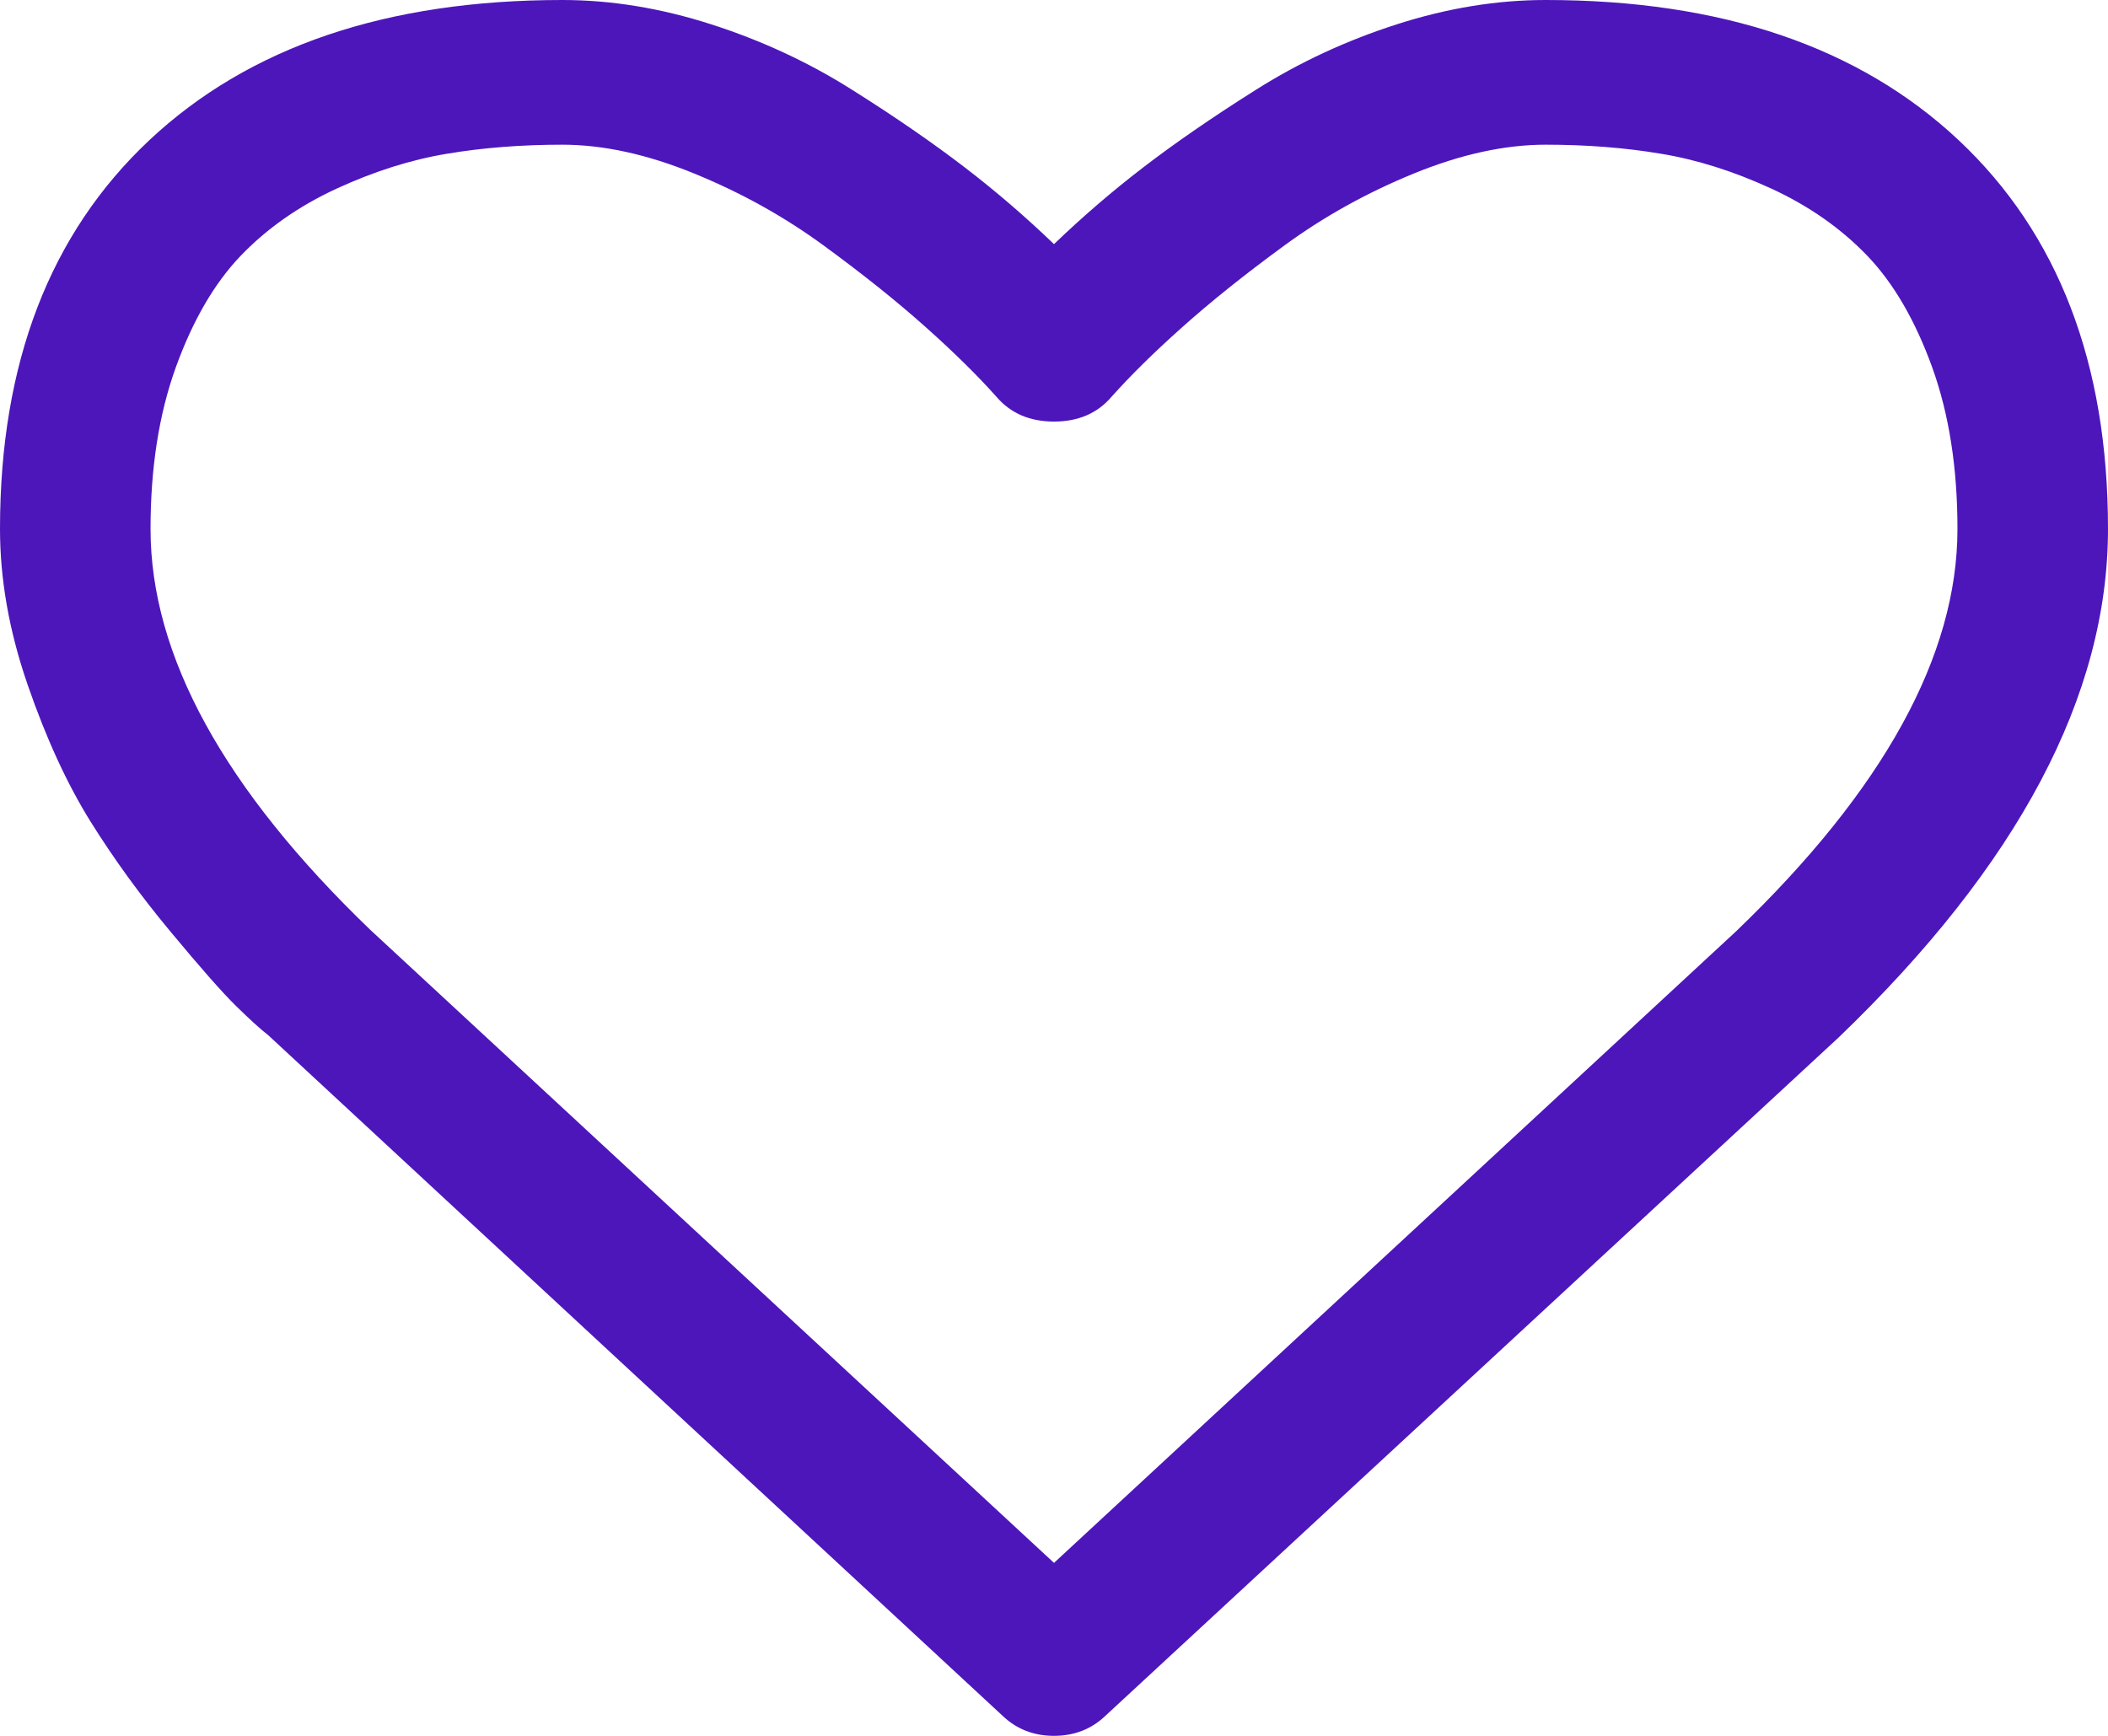﻿<?xml version="1.0" encoding="utf-8"?>
<svg version="1.1" xmlns:xlink="http://www.w3.org/1999/xlink" width="17px" height="14px" xmlns="http://www.w3.org/2000/svg">
  <g transform="matrix(1 0 0 1 -80 -620 )">
    <path d="M 14.002 7.51  C 15.191 6.368  15.786 5.286  15.786 4.266  C 15.786 3.773  15.718 3.339  15.582 2.962  C 15.446 2.586  15.272 2.286  15.06 2.064  C 14.848 1.843  14.59 1.662  14.287 1.522  C 13.983 1.382  13.686 1.288  13.395 1.24  C 13.104 1.191  12.794 1.167  12.465 1.167  C 12.137 1.167  11.782 1.244  11.403 1.399  C 11.023 1.554  10.674 1.748  10.355 1.982  C 10.035 2.216  9.762 2.435  9.534 2.639  C 9.306 2.842  9.117 3.029  8.965 3.199  C 8.851 3.333  8.696 3.4  8.5 3.4  C 8.304 3.4  8.149 3.333  8.035 3.199  C 7.883 3.029  7.694 2.842  7.466 2.639  C 7.238 2.435  6.965 2.216  6.645 1.982  C 6.326 1.748  5.977 1.554  5.597 1.399  C 5.218 1.244  4.863 1.167  4.535 1.167  C 4.206 1.167  3.896 1.191  3.605 1.24  C 3.314 1.288  3.017 1.382  2.713 1.522  C 2.41 1.662  2.152 1.843  1.94 2.064  C 1.728 2.286  1.554 2.586  1.418 2.962  C 1.282 3.339  1.214 3.773  1.214 4.266  C 1.214 5.286  1.806 6.365  2.988 7.501  L 8.5 12.605  L 14.002 7.51  Z M 15.795 1.13  C 16.598 1.884  17 2.929  17 4.266  C 17 5.609  16.276 6.976  14.828 8.367  L 8.917 13.836  C 8.804 13.945  8.664 14  8.5 14  C 8.336 14  8.196 13.945  8.083 13.836  L 2.163 8.349  C 2.1 8.3  2.013 8.221  1.902 8.112  C 1.791 8.003  1.616 7.804  1.376 7.515  C 1.135 7.226  0.92 6.93  0.73 6.626  C 0.541 6.322  0.372 5.955  0.223 5.523  C 0.074 5.092  0 4.673  0 4.266  C 0 2.929  0.402 1.884  1.205 1.13  C 2.008 0.377  3.118 0  4.535 0  C 4.927 0  5.327 0.065  5.735 0.196  C 6.143 0.327  6.522 0.503  6.873 0.725  C 7.224 0.946  7.526 1.155  7.779 1.349  C 8.032 1.543  8.272 1.75  8.5 1.969  C 8.728 1.75  8.968 1.543  9.221 1.349  C 9.474 1.155  9.776 0.946  10.127 0.725  C 10.478 0.503  10.857 0.327  11.265 0.196  C 11.673 0.065  12.073 0  12.465 0  C 13.882 0  14.992 0.377  15.795 1.13  Z " fill-rule="nonzero" fill="#4d16bb" stroke="none" transform="matrix(1 0 0 1 80 620 )" />
  </g>
</svg>